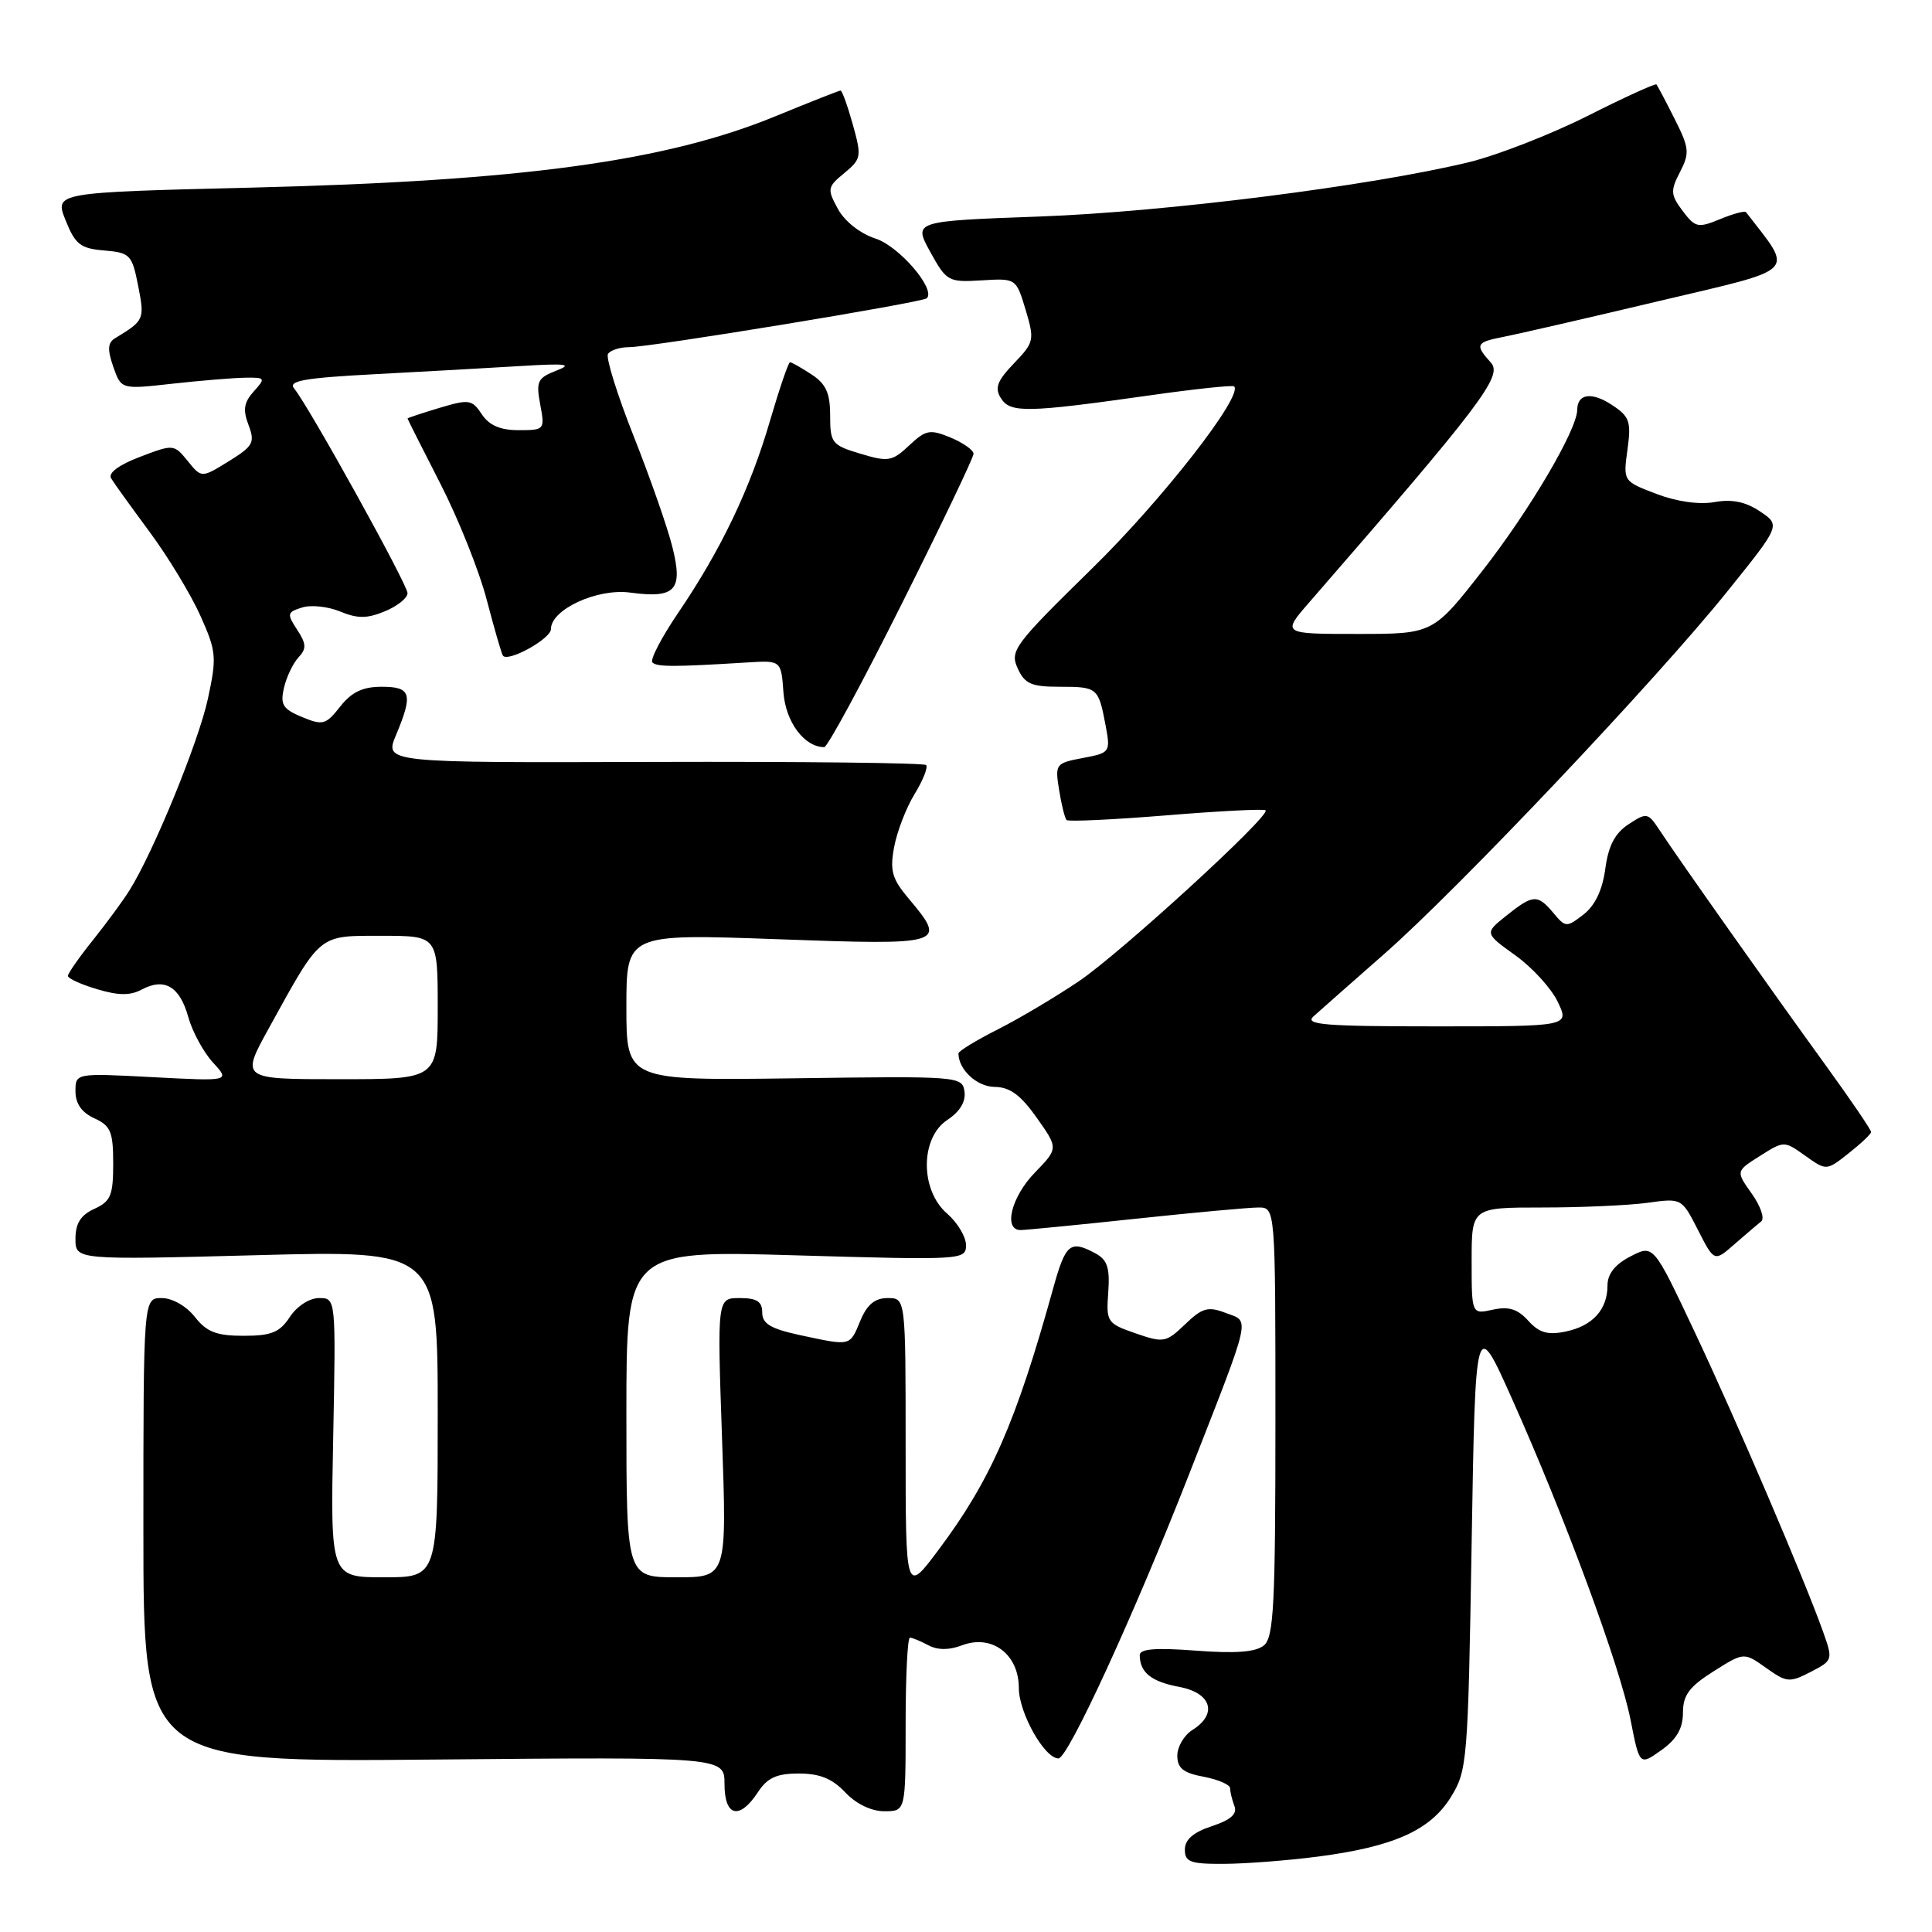 <?xml version="1.0" encoding="UTF-8" standalone="no"?>
<!DOCTYPE svg PUBLIC "-//W3C//DTD SVG 1.1//EN" "http://www.w3.org/Graphics/SVG/1.1/DTD/svg11.dtd" >
<svg xmlns="http://www.w3.org/2000/svg" xmlns:xlink="http://www.w3.org/1999/xlink" version="1.1" viewBox="0 0 256 256">
 <g >
 <path fill="currentColor"
d=" M 174.62 246.01 C 184.63 244.71 189.50 242.54 192.23 238.15 C 194.42 234.62 194.52 233.51 195.00 204.50 C 195.50 174.50 195.50 174.50 200.35 185.35 C 207.35 200.99 214.66 220.79 216.05 227.86 C 217.25 233.96 217.25 233.96 220.13 231.91 C 222.17 230.46 223.00 229.02 223.00 226.94 C 223.00 224.62 223.83 223.50 227.04 221.47 C 231.08 218.92 231.08 218.92 234.01 221.00 C 236.74 222.95 237.13 222.98 239.92 221.54 C 242.86 220.02 242.89 219.94 241.58 216.25 C 239.10 209.27 230.01 188.04 224.53 176.44 C 219.09 164.90 219.09 164.90 216.05 166.48 C 214.00 167.53 213.00 168.80 213.00 170.33 C 213.00 173.53 211.02 175.71 207.44 176.44 C 205.09 176.93 203.94 176.60 202.50 175.00 C 201.10 173.45 199.91 173.08 197.81 173.54 C 195.00 174.16 195.00 174.16 195.00 167.08 C 195.00 160.00 195.00 160.00 204.36 160.00 C 209.51 160.00 215.77 159.72 218.28 159.38 C 222.83 158.75 222.83 158.75 224.99 162.98 C 227.15 167.21 227.15 167.21 229.82 164.87 C 231.30 163.58 232.89 162.22 233.37 161.84 C 233.85 161.46 233.29 159.81 232.12 158.17 C 230.00 155.19 230.00 155.19 233.20 153.17 C 236.40 151.15 236.40 151.15 239.20 153.14 C 242.01 155.14 242.01 155.14 244.95 152.82 C 246.57 151.54 247.91 150.28 247.93 150.00 C 247.95 149.72 245.19 145.68 241.80 141.00 C 234.98 131.60 222.39 113.79 219.90 110.00 C 218.37 107.67 218.20 107.64 215.79 109.22 C 213.99 110.40 213.12 112.06 212.71 115.12 C 212.33 117.94 211.35 119.99 209.82 121.18 C 207.58 122.91 207.44 122.90 205.84 120.98 C 203.73 118.47 203.14 118.50 199.60 121.33 C 196.70 123.65 196.70 123.65 200.78 126.58 C 203.02 128.18 205.56 130.96 206.41 132.75 C 207.97 136.00 207.97 136.00 190.27 136.00 C 175.55 136.00 172.82 135.78 174.04 134.68 C 174.84 133.96 179.05 130.24 183.39 126.43 C 193.25 117.78 219.38 90.17 228.83 78.43 C 235.94 69.60 235.94 69.60 233.22 67.77 C 231.31 66.49 229.51 66.11 227.18 66.53 C 225.15 66.89 222.17 66.47 219.47 65.44 C 215.07 63.76 215.07 63.76 215.65 59.57 C 216.16 55.83 215.93 55.19 213.58 53.65 C 210.90 51.89 209.01 52.16 208.99 54.31 C 208.96 56.96 202.71 67.58 196.50 75.54 C 189.89 84.00 189.89 84.00 179.87 84.00 C 169.84 84.00 169.84 84.00 173.54 79.75 C 196.31 53.55 199.14 49.82 197.56 48.06 C 195.39 45.67 195.56 45.34 199.25 44.63 C 201.04 44.28 210.28 42.16 219.79 39.90 C 238.58 35.45 237.70 36.35 231.36 28.12 C 231.20 27.90 229.65 28.32 227.91 29.04 C 225.00 30.24 224.63 30.16 222.97 27.96 C 221.36 25.82 221.32 25.28 222.61 22.79 C 223.91 20.27 223.84 19.61 221.90 15.76 C 220.72 13.41 219.63 11.36 219.49 11.19 C 219.34 11.03 215.23 12.90 210.36 15.36 C 205.49 17.81 198.41 20.57 194.64 21.49 C 181.63 24.64 154.47 28.08 137.76 28.69 C 121.02 29.30 121.02 29.30 123.26 33.37 C 125.42 37.29 125.66 37.42 130.07 37.15 C 134.64 36.87 134.64 36.87 135.90 41.05 C 137.10 45.06 137.03 45.36 134.35 48.15 C 132.12 50.48 131.77 51.42 132.63 52.77 C 133.87 54.74 136.02 54.70 152.34 52.39 C 158.31 51.54 163.34 51.01 163.53 51.20 C 164.76 52.43 154.02 66.21 144.74 75.29 C 134.39 85.43 133.79 86.23 134.84 88.54 C 135.78 90.62 136.65 91.00 140.42 91.00 C 145.43 91.00 145.55 91.11 146.50 96.13 C 147.16 99.67 147.10 99.76 143.47 100.44 C 139.87 101.12 139.78 101.24 140.34 104.69 C 140.65 106.65 141.10 108.43 141.33 108.66 C 141.56 108.89 147.50 108.61 154.54 108.04 C 161.57 107.46 167.50 107.16 167.70 107.37 C 168.39 108.06 148.54 126.23 143.00 129.99 C 139.97 132.04 135.14 134.92 132.25 136.38 C 129.36 137.84 127.00 139.28 127.00 139.58 C 127.00 141.73 129.45 144.00 131.79 144.02 C 133.81 144.04 135.23 145.08 137.37 148.10 C 140.24 152.16 140.24 152.16 137.12 155.38 C 133.99 158.60 132.91 163.01 135.25 162.99 C 135.94 162.98 142.80 162.31 150.50 161.49 C 158.20 160.67 165.51 160.00 166.75 160.00 C 169.00 160.00 169.00 160.00 169.00 188.38 C 169.00 212.58 168.78 216.94 167.48 218.02 C 166.40 218.91 163.76 219.12 158.48 218.72 C 153.10 218.31 151.00 218.48 151.02 219.33 C 151.05 221.62 152.55 222.83 156.25 223.52 C 160.53 224.32 161.38 227.12 158.00 229.23 C 156.90 229.92 156.00 231.45 156.00 232.63 C 156.00 234.29 156.79 234.93 159.50 235.43 C 161.43 235.80 163.00 236.48 163.00 236.96 C 163.00 237.44 163.26 238.50 163.57 239.32 C 163.97 240.36 163.07 241.15 160.57 241.98 C 158.12 242.78 157.00 243.76 157.00 245.08 C 157.00 246.73 157.73 247.00 162.25 246.97 C 165.14 246.95 170.70 246.52 174.62 246.01 Z  M 100.41 237.50 C 101.68 235.56 102.90 235.00 105.85 235.00 C 108.61 235.00 110.29 235.68 112.00 237.50 C 113.43 239.02 115.45 240.00 117.17 240.00 C 120.00 240.00 120.00 240.00 120.00 228.50 C 120.00 222.18 120.25 217.00 120.57 217.00 C 120.88 217.00 121.97 217.45 123.00 218.00 C 124.24 218.66 125.75 218.67 127.48 218.01 C 131.42 216.51 135.00 219.19 135.00 223.66 C 135.00 226.96 138.40 233.00 140.25 233.00 C 141.52 233.00 150.23 214.05 157.50 195.50 C 165.97 173.85 165.66 175.20 162.41 173.97 C 160.07 173.07 159.31 173.29 157.03 175.48 C 154.50 177.90 154.18 177.96 150.46 176.67 C 146.69 175.36 146.56 175.17 146.85 171.23 C 147.08 167.98 146.73 166.93 145.14 166.07 C 141.79 164.28 141.20 164.77 139.54 170.75 C 134.62 188.49 131.27 196.13 124.37 205.35 C 120.00 211.20 120.00 211.20 120.00 191.60 C 120.00 172.00 120.00 172.00 117.62 172.00 C 115.92 172.00 114.89 172.86 114.00 175.00 C 112.58 178.42 112.80 178.36 106.05 176.92 C 102.12 176.07 101.00 175.41 101.00 173.92 C 101.00 172.46 100.29 172.00 98.01 172.00 C 95.03 172.00 95.03 172.00 95.67 190.50 C 96.32 209.00 96.32 209.00 89.66 209.00 C 83.00 209.00 83.00 209.00 83.00 187.34 C 83.00 165.68 83.00 165.68 105.50 166.34 C 127.56 166.98 128.00 166.95 128.00 164.99 C 128.00 163.89 126.88 162.01 125.50 160.81 C 121.89 157.68 121.92 150.75 125.55 148.38 C 127.19 147.30 127.99 145.96 127.80 144.64 C 127.51 142.61 127.09 142.58 105.25 142.88 C 83.00 143.18 83.00 143.18 83.00 133.45 C 83.00 123.73 83.00 123.73 103.00 124.45 C 125.23 125.26 125.53 125.16 120.39 119.05 C 118.20 116.45 117.89 115.37 118.48 112.23 C 118.86 110.18 120.08 107.01 121.20 105.20 C 122.31 103.38 122.99 101.66 122.71 101.37 C 122.42 101.09 106.16 100.90 86.57 100.96 C 50.94 101.07 50.94 101.07 52.47 97.41 C 54.76 91.94 54.48 91.00 50.57 91.00 C 48.06 91.00 46.59 91.70 45.08 93.62 C 43.18 96.04 42.78 96.15 40.02 95.01 C 37.47 93.95 37.11 93.37 37.63 91.13 C 37.97 89.68 38.84 87.87 39.55 87.11 C 40.63 85.96 40.60 85.31 39.37 83.44 C 38.00 81.34 38.04 81.12 40.02 80.50 C 41.19 80.12 43.46 80.36 45.07 81.03 C 47.38 81.98 48.64 81.98 51.00 81.00 C 52.65 80.32 54.00 79.24 54.00 78.60 C 54.00 77.44 40.91 53.81 38.97 51.47 C 38.14 50.46 40.36 50.07 49.71 49.58 C 56.20 49.24 64.88 48.75 69.00 48.50 C 75.05 48.13 75.96 48.25 73.72 49.11 C 71.23 50.08 71.01 50.53 71.58 53.59 C 72.21 56.94 72.16 57.00 68.73 57.00 C 66.29 57.00 64.82 56.37 63.84 54.89 C 62.54 52.93 62.15 52.88 58.22 54.05 C 55.90 54.75 54.00 55.38 54.00 55.45 C 54.00 55.53 55.95 59.40 58.33 64.05 C 60.72 68.70 63.50 75.65 64.50 79.50 C 65.51 83.35 66.47 86.67 66.64 86.88 C 67.33 87.78 73.00 84.64 73.00 83.36 C 73.00 80.76 79.13 77.93 83.50 78.52 C 89.51 79.33 90.54 78.21 89.09 72.46 C 88.44 69.85 86.12 63.24 83.95 57.76 C 81.78 52.28 80.26 47.40 80.56 46.90 C 80.87 46.41 82.13 46.00 83.37 46.00 C 86.25 46.00 122.25 40.08 122.81 39.52 C 124.02 38.31 119.14 32.63 116.03 31.62 C 113.99 30.96 111.94 29.35 111.03 27.69 C 109.58 25.03 109.63 24.78 111.88 22.93 C 114.13 21.07 114.19 20.75 113.00 16.49 C 112.31 14.02 111.58 12.00 111.38 12.00 C 111.18 12.00 107.31 13.53 102.76 15.40 C 88.21 21.38 69.15 23.98 33.36 24.86 C 7.22 25.50 7.22 25.50 8.69 29.19 C 9.97 32.39 10.66 32.93 13.81 33.19 C 17.24 33.48 17.50 33.75 18.31 37.89 C 19.18 42.34 19.13 42.46 15.23 44.83 C 14.27 45.41 14.22 46.33 15.01 48.60 C 16.06 51.60 16.06 51.60 22.78 50.85 C 26.47 50.44 30.81 50.08 32.40 50.05 C 35.17 50.00 35.23 50.09 33.63 51.86 C 32.32 53.31 32.16 54.29 32.93 56.31 C 33.81 58.64 33.56 59.11 30.31 61.12 C 26.70 63.35 26.70 63.35 24.87 61.08 C 23.05 58.85 22.99 58.84 18.54 60.54 C 15.75 61.60 14.30 62.68 14.72 63.38 C 15.09 64.00 17.40 67.20 19.84 70.50 C 22.28 73.80 25.30 78.79 26.55 81.58 C 28.67 86.31 28.74 87.06 27.55 92.58 C 26.31 98.31 20.34 112.91 17.14 118.00 C 16.28 119.38 14.09 122.35 12.29 124.60 C 10.48 126.86 9.00 128.98 9.00 129.31 C 9.00 129.65 10.73 130.44 12.85 131.07 C 15.69 131.92 17.25 131.94 18.78 131.12 C 21.79 129.51 23.82 130.71 24.94 134.74 C 25.48 136.69 26.95 139.40 28.21 140.78 C 30.50 143.27 30.50 143.27 20.25 142.73 C 10.00 142.19 10.00 142.19 10.00 144.62 C 10.00 146.23 10.83 147.42 12.50 148.18 C 14.67 149.17 15.00 149.97 15.00 154.18 C 15.00 158.40 14.67 159.19 12.50 160.18 C 10.70 161.00 10.00 162.10 10.00 164.14 C 10.00 166.95 10.00 166.95 34.00 166.32 C 58.00 165.68 58.00 165.68 58.00 187.34 C 58.00 209.00 58.00 209.00 50.89 209.00 C 43.78 209.00 43.78 209.00 44.15 190.50 C 44.51 172.00 44.51 172.00 42.28 172.00 C 41.00 172.00 39.35 173.07 38.41 174.50 C 37.06 176.55 35.97 177.00 32.28 177.00 C 28.68 177.00 27.40 176.50 25.82 174.50 C 24.69 173.06 22.83 172.00 21.43 172.00 C 19.00 172.00 19.00 172.00 19.00 202.75 C 19.00 233.50 19.00 233.50 57.50 233.15 C 96.00 232.80 96.00 232.80 96.00 236.40 C 96.00 240.71 97.98 241.20 100.41 237.50 Z  M 119.49 80.01 C 124.72 69.57 129.00 60.62 129.00 60.13 C 129.00 59.64 127.63 58.68 125.96 57.98 C 123.22 56.85 122.68 56.95 120.47 59.02 C 118.22 61.14 117.70 61.23 114.01 60.12 C 110.23 58.99 110.00 58.70 110.00 55.07 C 110.00 52.09 109.45 50.87 107.54 49.62 C 106.18 48.73 104.90 48.00 104.68 48.00 C 104.47 48.00 103.28 51.49 102.03 55.75 C 99.41 64.75 95.55 72.83 89.86 81.21 C 87.64 84.48 86.10 87.44 86.45 87.78 C 87.05 88.38 89.31 88.38 99.00 87.78 C 103.50 87.50 103.50 87.50 103.81 91.73 C 104.09 95.65 106.58 99.00 109.22 99.00 C 109.64 99.00 114.27 90.45 119.49 80.01 Z  M 35.62 136.25 C 42.60 123.60 42.11 124.00 50.57 124.00 C 58.00 124.00 58.00 124.00 58.00 133.50 C 58.00 143.00 58.00 143.00 44.95 143.00 C 31.90 143.00 31.90 143.00 35.62 136.25 Z "/>
</g>
</svg>